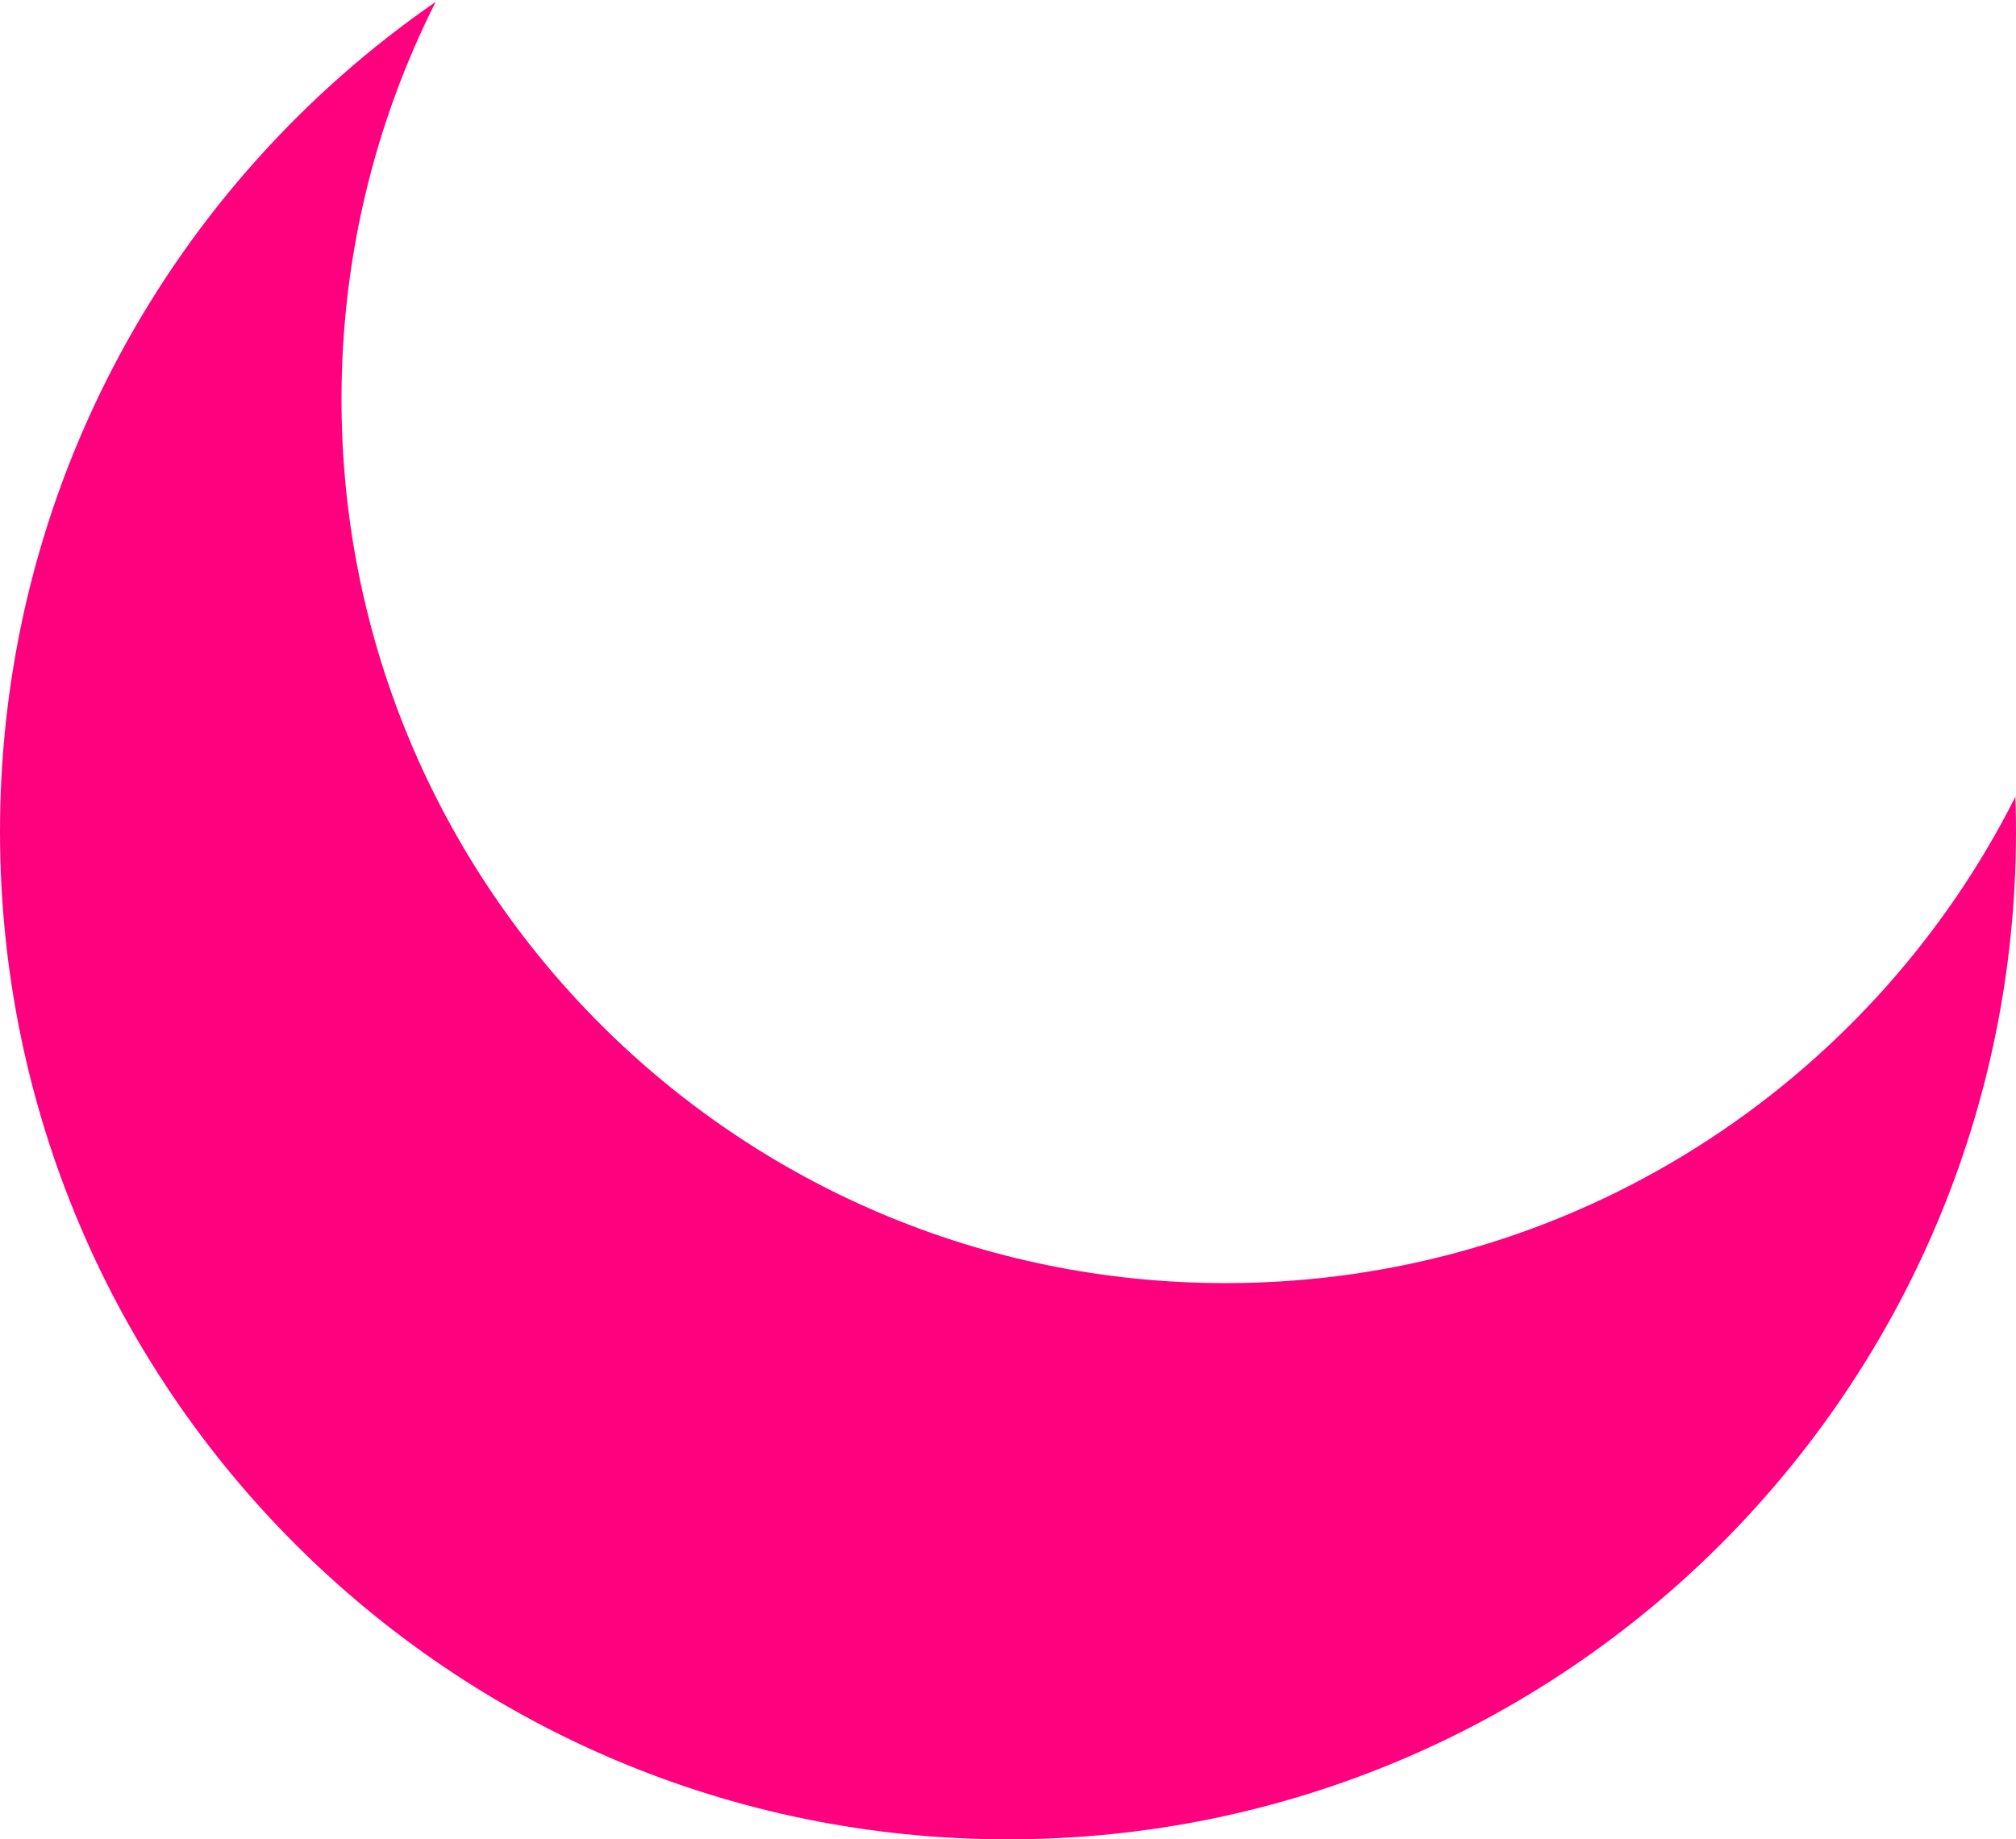 <svg width="366" height="334" viewBox="0 0 366 334" fill="none" xmlns="http://www.w3.org/2000/svg">
<path fill-rule="evenodd" clip-rule="evenodd" d="M365.893 144.679C339.47 197.069 285.181 233 222.5 233C133.858 233 62 161.142 62 72.5C62 46.545 68.161 22.029 79.1 0.335C31.312 33.353 0 88.52 0 151C0 252.068 81.932 334 183 334C284.068 334 366 252.068 366 151C366 148.885 365.964 146.778 365.893 144.679Z" fill="#FF007F"/>
</svg>
